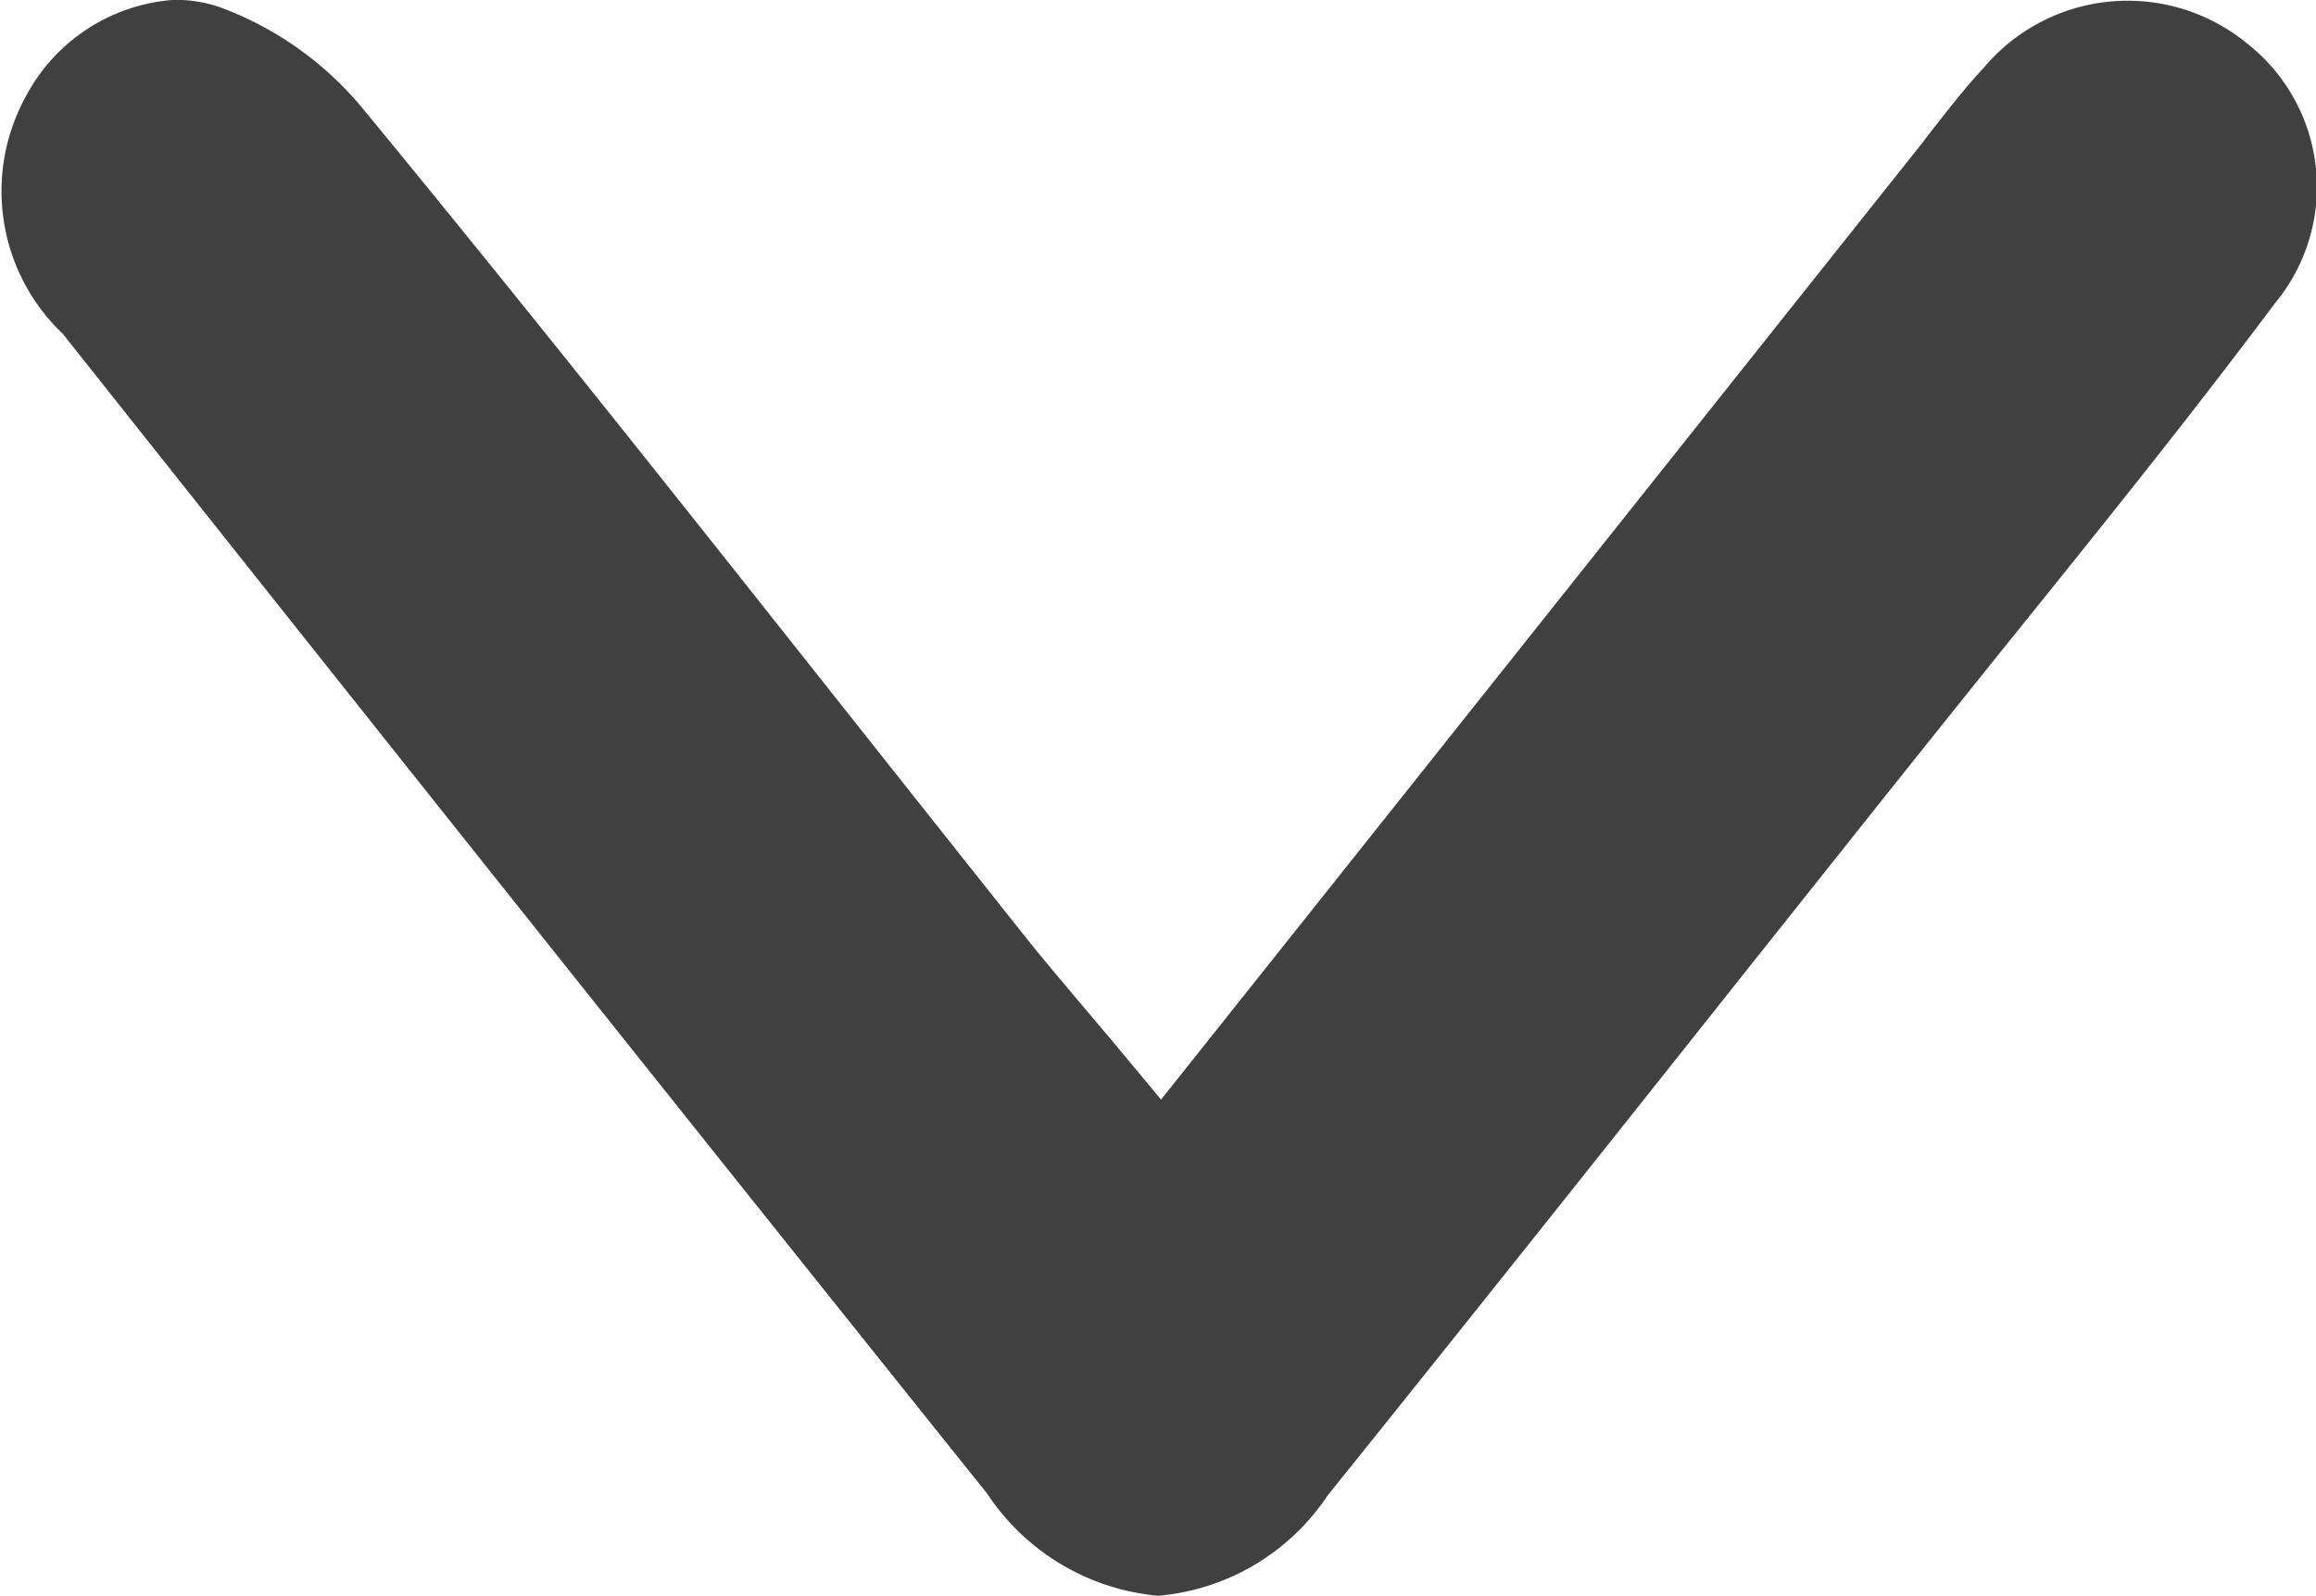 <svg xmlns="http://www.w3.org/2000/svg" width="9.852" height="6.79" viewBox="0 0 9.852 6.79"><path d="M470.736-418.428c-.374.5-.77.99-1.154,1.467-.156.194-.312.389-.467.583l-.631.793c-.581.732-1.182,1.488-1.777,2.228a.965.965,0,0,1-.72.426h0a.977.977,0,0,1-.728-.435c-1.177-1.469-2.463-3.083-3.932-4.934a.837.837,0,0,1-.156-1.012.775.775,0,0,1,.634-.409.6.6,0,0,1,.186.03,1.429,1.429,0,0,1,.614.435c.694.843,1.384,1.715,2.052,2.558q.388.49.776.978c.068.085.138.167.221.266l.136.161.209.251.738-.927,2.466-3.1c.027-.033.052-.067.078-.1.074-.094.142-.182.217-.262a.8.8,0,0,1,1.116-.108A.776.776,0,0,1,470.736-418.428Z" transform="translate(-461.06 419.72)" fill="#404040"/></svg>
